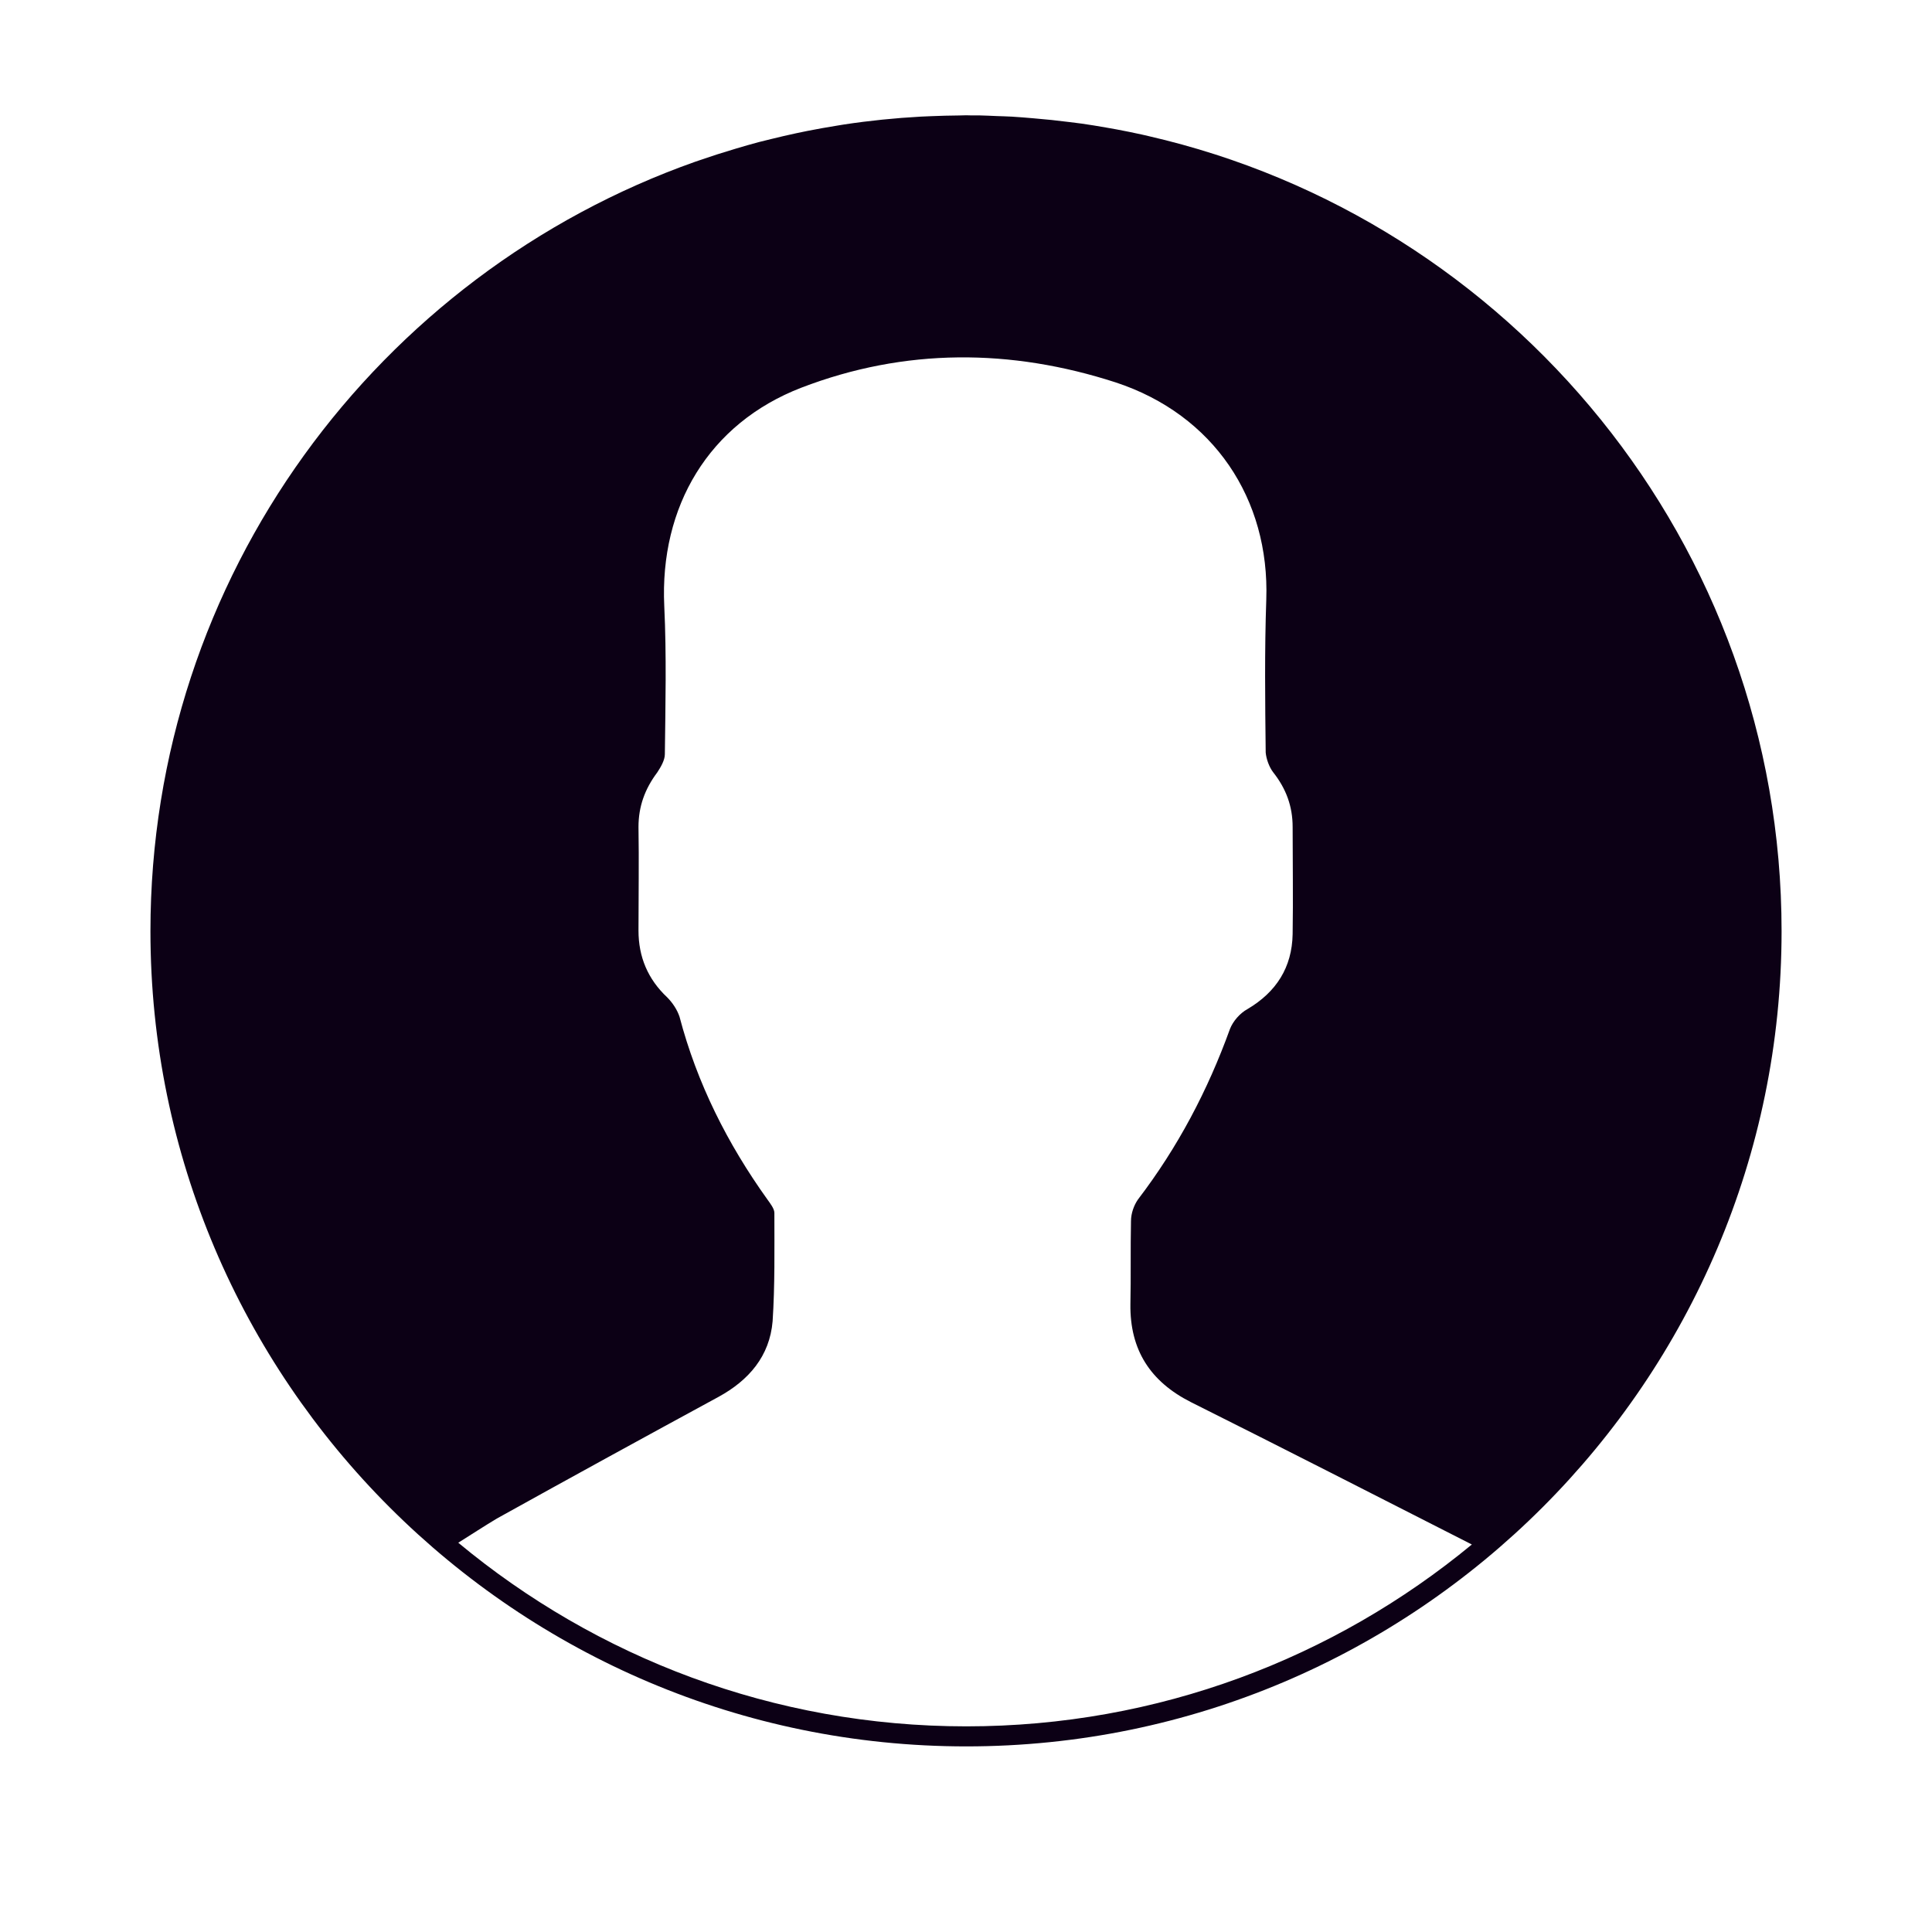 <?xml version="1.0" encoding="utf-8"?>
<!-- Generator: Adobe Illustrator 17.0.0, SVG Export Plug-In . SVG Version: 6.00 Build 0)  -->
<!DOCTYPE svg PUBLIC "-//W3C//DTD SVG 1.1//EN" "http://www.w3.org/Graphics/SVG/1.1/DTD/svg11.dtd">
<svg version="1.1" id="图层_1" xmlns="http://www.w3.org/2000/svg" xmlns:xlink="http://www.w3.org/1999/xlink" x="0px" y="0px"
	 width="96.38px" height="96.38px" viewBox="0 0 96.38 96.38" enable-background="new 0 0 96.38 96.38" xml:space="preserve">
<path fill="#0C0015" d="M57.291,6.788c-0.105-0.024-0.21-0.05-0.316-0.073c-0.42-0.093-0.842-0.178-1.267-0.258
	c-0.175-0.033-0.351-0.064-0.527-0.094c-0.401-0.07-0.803-0.137-1.209-0.195c-0.199-0.029-0.4-0.051-0.599-0.076
	c-0.608-0.078-1.219-0.142-1.835-0.192c-0.351-0.029-0.701-0.06-1.055-0.081c-0.254-0.014-0.51-0.02-0.766-0.029
	c-0.287-0.011-0.573-0.028-0.862-0.033c-0.126-0.002-0.251,0.002-0.377,0.001c-0.092-0.001-0.182-0.007-0.274-0.007
	c-0.121,0-0.239,0.008-0.36,0.009c-0.471,0.004-0.939,0.016-1.406,0.036c-0.168,0.007-0.337,0.013-0.505,0.022
	c-1.29,0.071-2.565,0.201-3.821,0.391c-0.118,0.018-0.236,0.039-0.354,0.058c-0.497,0.08-0.991,0.168-1.482,0.265
	c-0.183,0.036-0.365,0.074-0.547,0.113c-0.422,0.09-0.841,0.188-1.258,0.291c-0.207,0.051-0.414,0.099-0.619,0.153
	c-0.382,0.101-0.76,0.212-1.138,0.324c-0.623,0.184-1.239,0.382-1.85,0.594c-0.061,0.021-0.122,0.04-0.183,0.062
	C18.869,13.658,7.505,28.748,7.505,46.451c0,22.426,18.258,40.67,40.7,40.67c22.426,0,40.671-18.244,40.671-40.67
	C88.875,27.136,75.355,10.931,57.291,6.788z M22.862,76.961c0.651-0.41,1.284-0.822,1.921-1.205
	c3.681-2.045,7.362-4.061,11.072-6.077c1.49-0.818,2.542-2.016,2.688-3.769c0.117-1.782,0.088-3.593,0.088-5.405
	c0-0.205-0.204-0.467-0.351-0.672c-1.987-2.775-3.506-5.785-4.382-9.115c-0.117-0.351-0.351-0.701-0.614-0.964
	c-0.964-0.906-1.432-2.016-1.432-3.331c0-1.724,0.029-3.447,0-5.171c0-1.023,0.321-1.899,0.935-2.717
	c0.175-0.263,0.38-0.614,0.38-0.906c0.029-2.454,0.088-4.937-0.029-7.391c-0.234-4.967,2.22-9.115,6.836-10.897
	c5.171-1.987,10.459-1.957,15.688-0.263c4.879,1.607,7.683,5.814,7.508,10.839c-0.088,2.542-0.058,5.083-0.029,7.625
	c0.029,0.321,0.175,0.73,0.38,0.993c0.643,0.818,0.964,1.694,0.964,2.717c0,1.782,0.029,3.564,0,5.346
	c-0.029,1.665-0.818,2.892-2.25,3.74c-0.38,0.205-0.73,0.614-0.876,0.993c-1.11,3.068-2.6,5.901-4.587,8.502
	c-0.205,0.292-0.351,0.701-0.351,1.081c-0.029,1.373,0,2.775-0.029,4.149c-0.029,2.279,0.993,3.856,3.009,4.879
	c4.648,2.324,9.301,4.703,14.024,7.107c-6.86,5.665-15.651,9.072-25.222,9.072C38.578,86.121,29.742,82.677,22.862,76.961z"/>
</svg>
